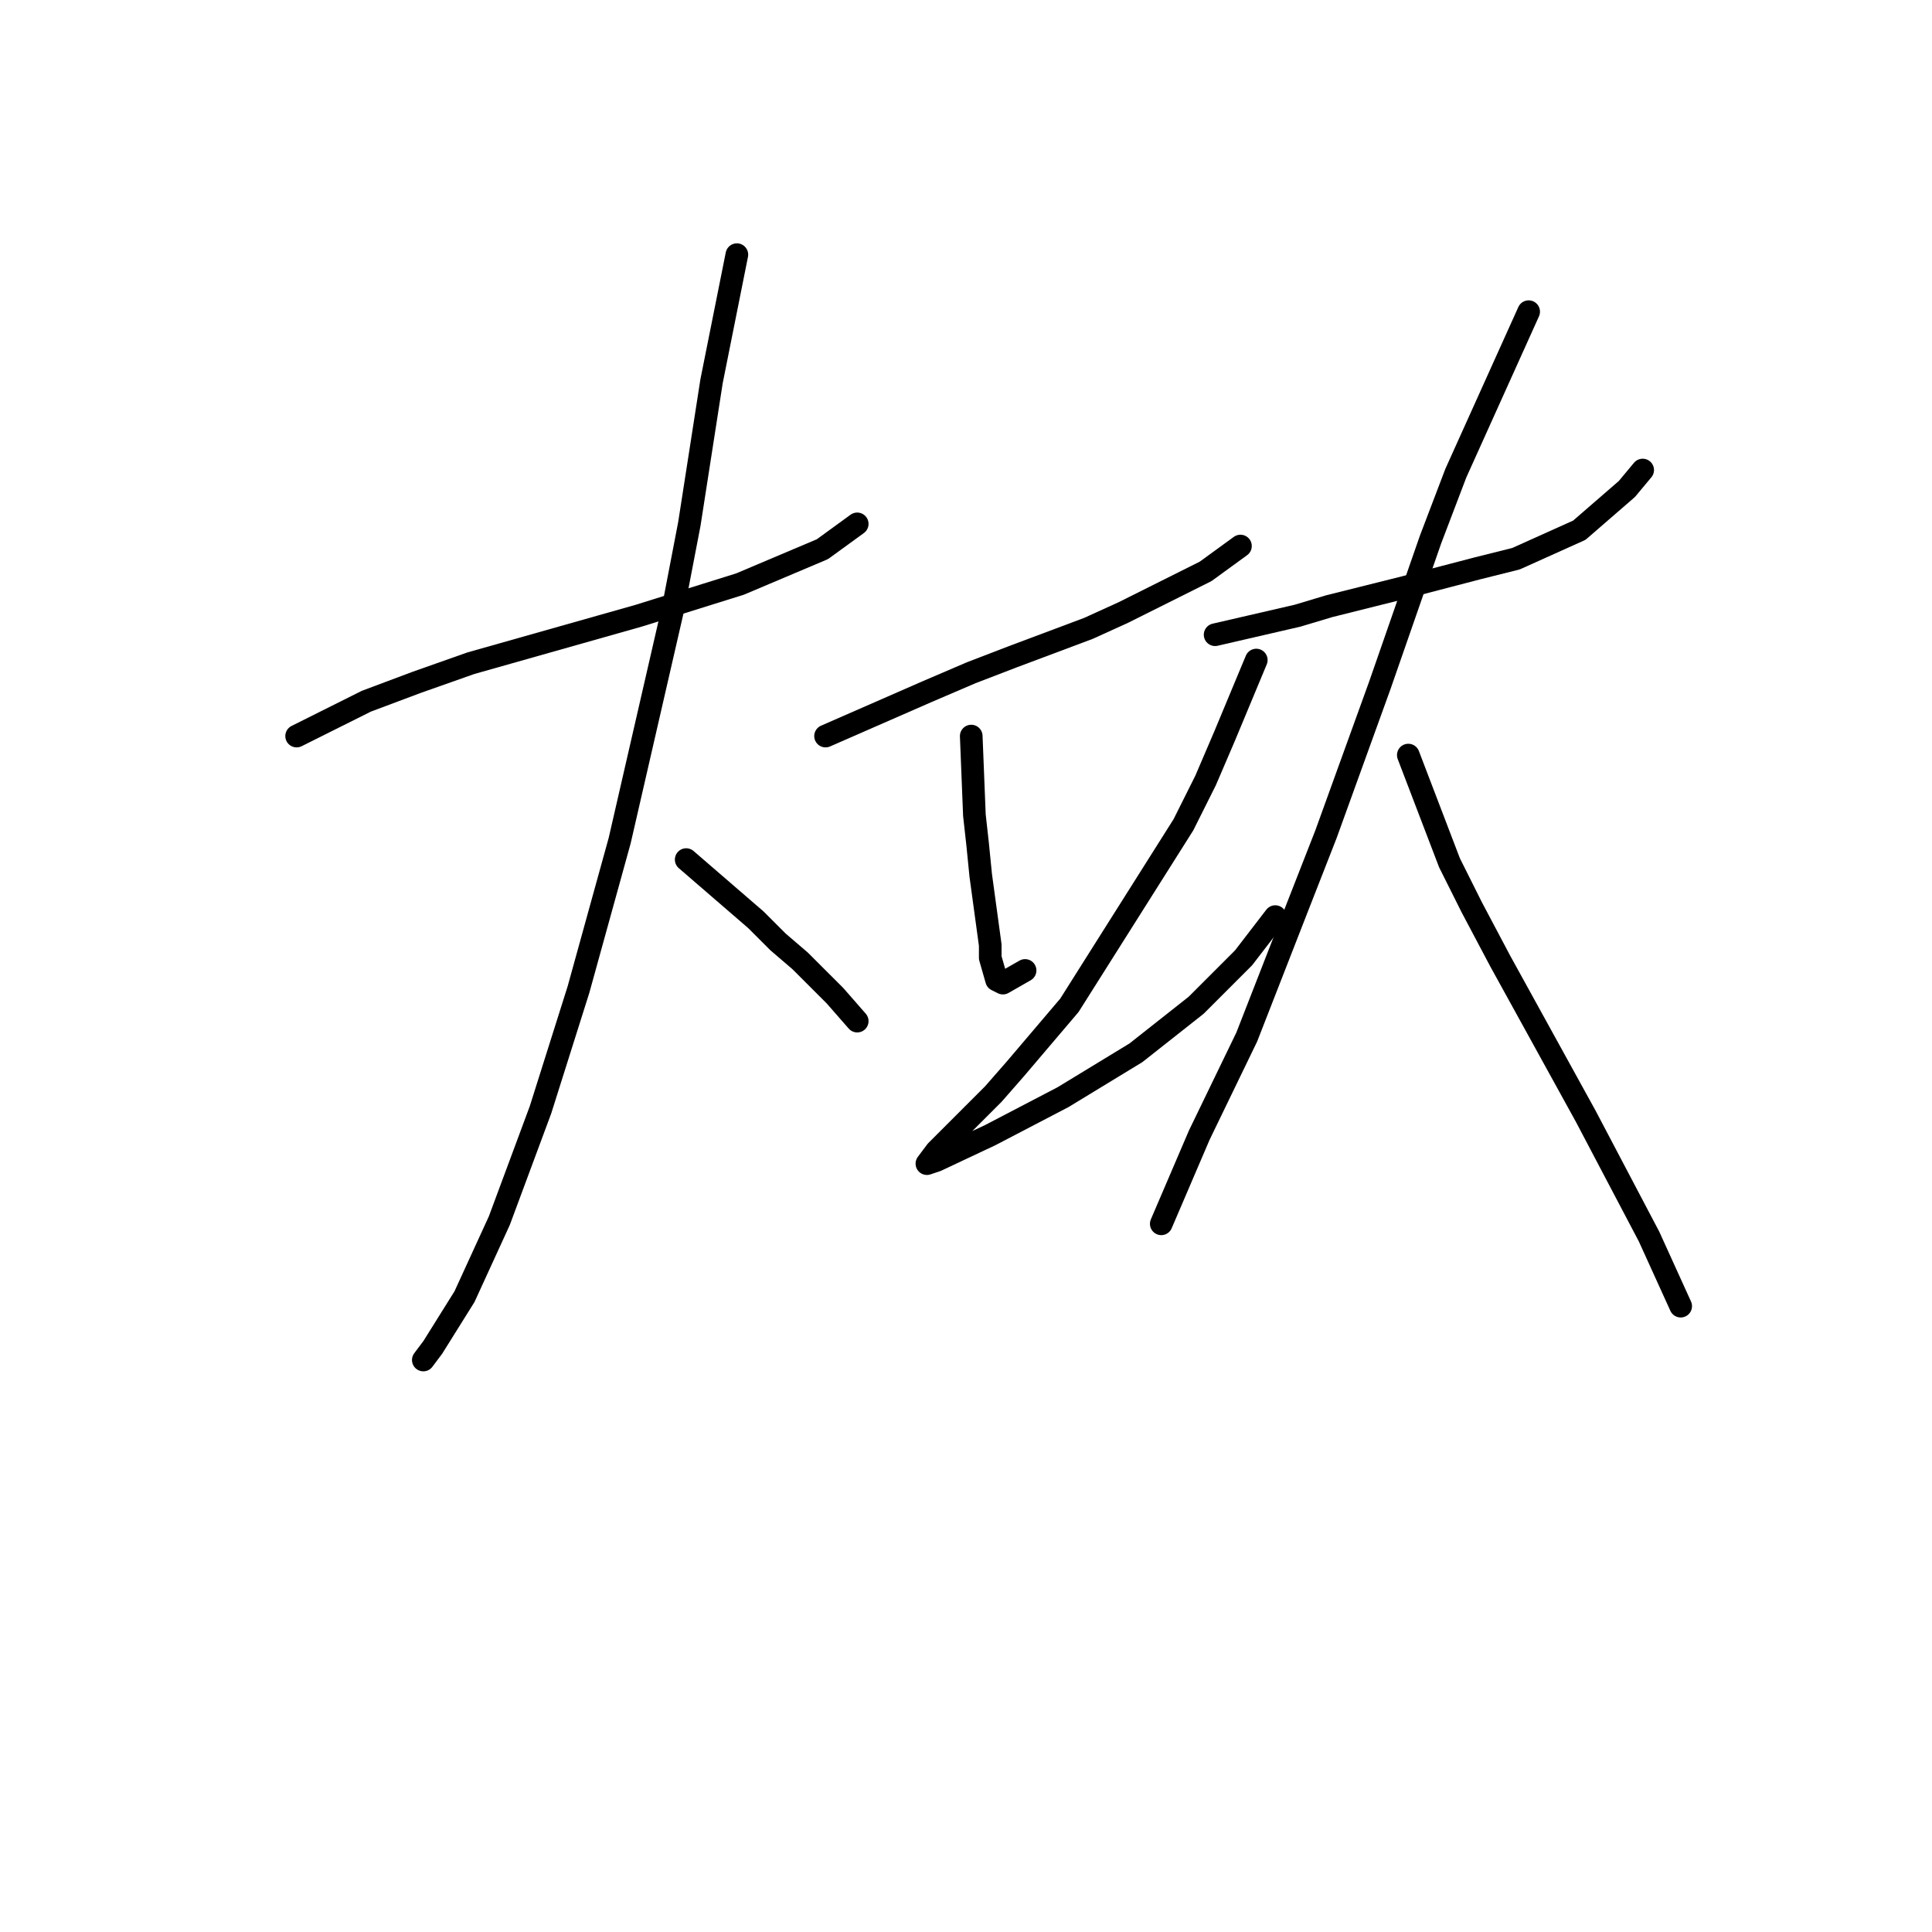 <?xml version="1.0" standalone="no"?>
    <svg width="256" height="256" xmlns="http://www.w3.org/2000/svg" version="1.1">
    <polyline stroke="black" stroke-width="3" stroke-linecap="round" fill="transparent" stroke-linejoin="round" points="39.305 97.533 48.538 92.917 55.253 90.399 62.387 87.881 84.629 81.586 98.059 77.389 108.97 72.773 113.586 69.416 113.586 69.416 " />
        <polyline stroke="black" stroke-width="3" stroke-linecap="round" fill="transparent" stroke-linejoin="round" points="97.639 33.744 94.282 50.531 91.344 69.416 89.246 80.327 82.111 111.382 76.656 131.107 71.62 147.054 66.164 161.742 61.548 171.814 57.351 178.529 56.092 180.208 56.092 180.208 " />
        <polyline stroke="black" stroke-width="3" stroke-linecap="round" fill="transparent" stroke-linejoin="round" points="90.924 113.9 100.157 121.874 103.095 124.812 106.032 127.33 110.649 131.946 113.586 135.303 113.586 135.303 " />
        <polyline stroke="black" stroke-width="3" stroke-linecap="round" fill="transparent" stroke-linejoin="round" points="109.39 97.533 122.819 91.658 128.694 89.14 134.15 87.042 144.222 83.265 148.838 81.166 153.035 79.068 159.75 75.711 164.366 72.353 164.366 72.353 " />
        <polyline stroke="black" stroke-width="3" stroke-linecap="round" fill="transparent" stroke-linejoin="round" points="128.694 97.533 129.114 108.025 129.534 111.802 129.953 115.999 131.212 125.231 131.212 126.91 132.052 129.848 132.891 130.267 135.829 128.589 135.829 128.589 " />
        <polyline stroke="black" stroke-width="3" stroke-linecap="round" fill="transparent" stroke-linejoin="round" points="166.464 87.461 162.268 97.533 159.75 103.409 156.812 109.284 141.704 133.205 134.57 141.598 131.632 144.956 125.337 151.251 124.078 152.51 122.819 154.188 124.078 153.769 131.212 150.411 140.865 145.375 150.517 139.5 158.491 133.205 164.786 126.91 168.982 121.454 168.982 121.454 " />
        <polyline stroke="black" stroke-width="3" stroke-linecap="round" fill="transparent" stroke-linejoin="round" points="161.009 84.104 171.92 81.586 176.117 80.327 181.153 79.068 186.189 77.809 195.841 75.291 200.877 74.032 209.27 70.255 215.565 64.799 217.664 62.281 217.664 62.281 " />
        <polyline stroke="black" stroke-width="3" stroke-linecap="round" fill="transparent" stroke-linejoin="round" points="202.556 41.298 192.903 62.701 189.546 71.514 182.831 90.819 175.697 110.543 171.92 120.195 165.205 137.402 158.91 150.411 153.874 162.162 153.874 162.162 " />
        <polyline stroke="black" stroke-width="3" stroke-linecap="round" fill="transparent" stroke-linejoin="round" points="186.608 100.051 192.064 114.32 195.002 120.195 198.779 127.33 210.11 147.893 218.503 163.841 222.7 173.073 222.7 173.073 " />
        </svg>